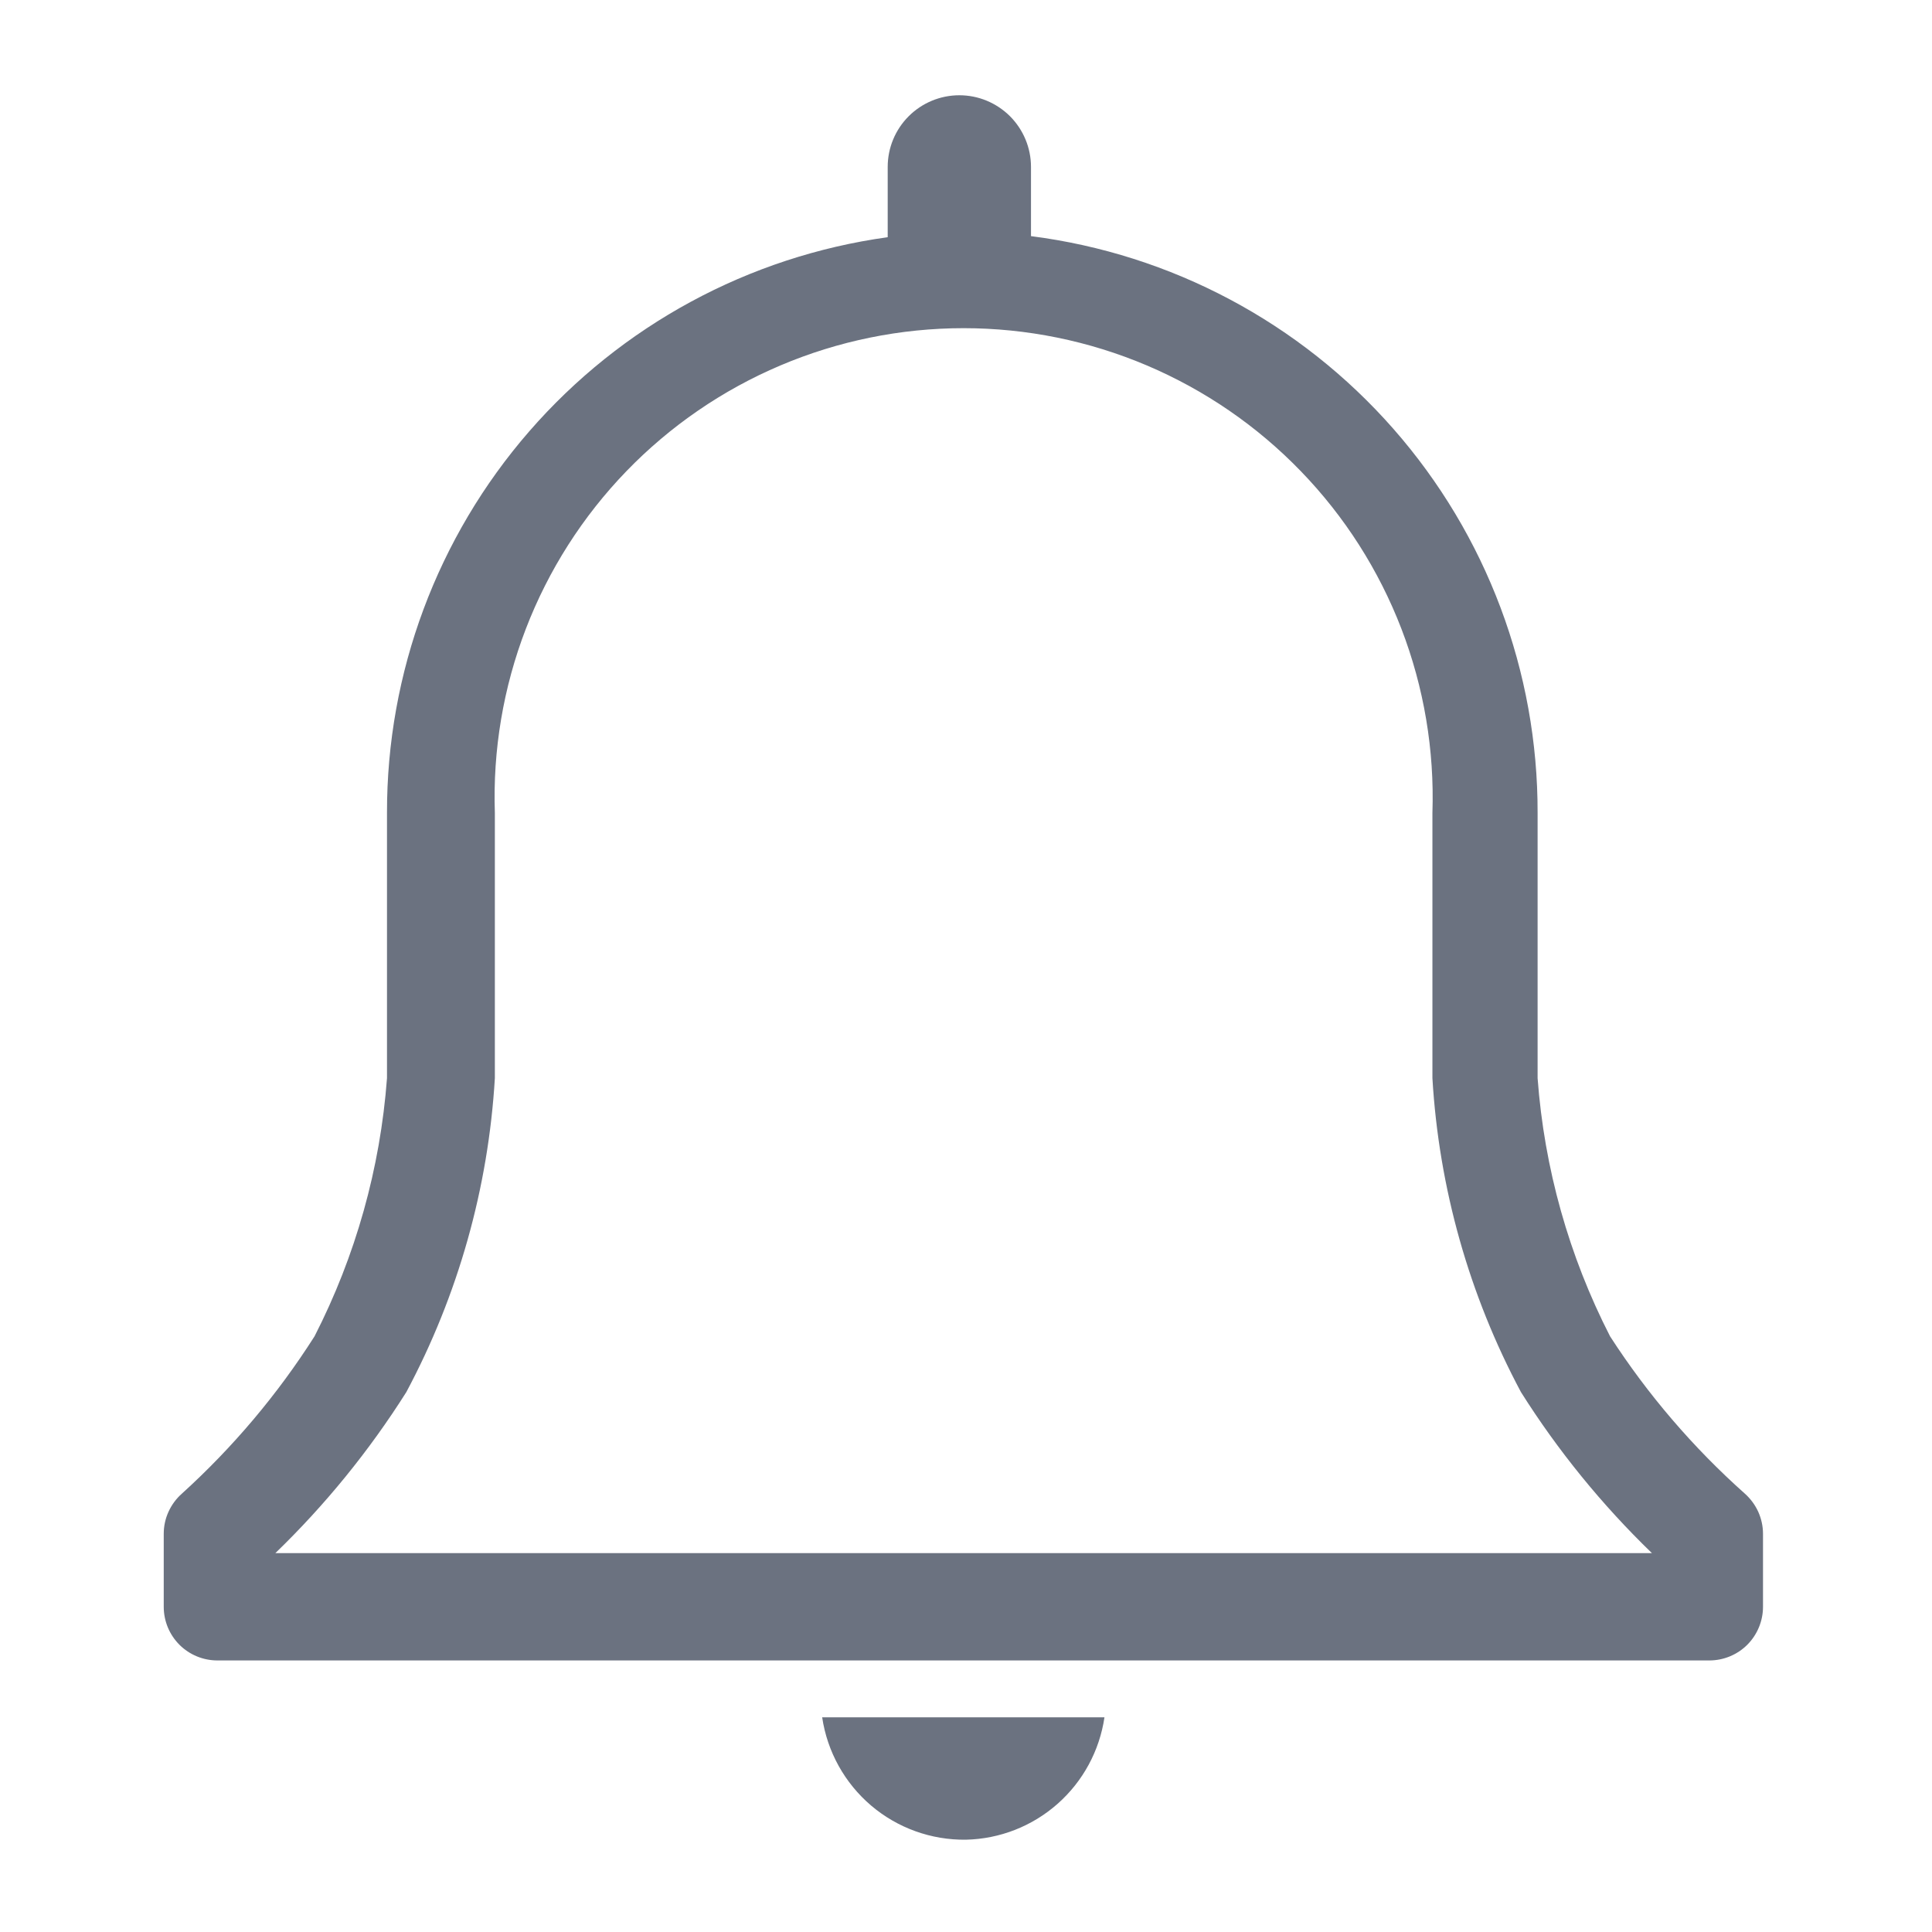 <svg width="36" height="36" viewBox="0 0 36 36" fill="none" xmlns="http://www.w3.org/2000/svg">
<g clip-path="url(#clip0_715_43)">
<path d="M32.511 27.83C31.547 26.971 30.702 25.985 30.001 24.9C29.234 23.403 28.775 21.768 28.651 20.09V15.15C28.657 12.516 27.702 9.97 25.963 7.99C24.225 6.011 21.824 4.734 19.211 4.4V3.11C19.211 2.756 19.07 2.417 18.82 2.166C18.569 1.916 18.23 1.775 17.876 1.775C17.522 1.775 17.182 1.916 16.932 2.166C16.681 2.417 16.541 2.756 16.541 3.11V4.42C13.951 4.778 11.579 6.063 9.863 8.036C8.148 10.008 7.206 12.536 7.211 15.15V20.09C7.086 21.768 6.627 23.403 5.861 24.9C5.172 25.983 4.341 26.968 3.391 27.83C3.284 27.924 3.199 28.04 3.14 28.169C3.081 28.298 3.051 28.438 3.051 28.58V29.94C3.051 30.206 3.156 30.46 3.344 30.648C3.531 30.835 3.786 30.94 4.051 30.94H31.851C32.116 30.94 32.37 30.835 32.558 30.648C32.745 30.46 32.851 30.206 32.851 29.94V28.58C32.851 28.438 32.82 28.298 32.762 28.169C32.703 28.04 32.617 27.924 32.511 27.83ZM5.131 28.94C6.061 28.041 6.88 27.034 7.571 25.94C8.537 24.132 9.099 22.137 9.221 20.09V15.15C9.181 13.978 9.378 12.81 9.799 11.716C10.22 10.622 10.857 9.623 11.672 8.78C12.487 7.937 13.463 7.267 14.543 6.809C15.623 6.351 16.783 6.115 17.956 6.115C19.128 6.115 20.289 6.351 21.369 6.809C22.448 7.267 23.424 7.937 24.239 8.78C25.055 9.623 25.692 10.622 26.113 11.716C26.534 12.81 26.73 13.978 26.691 15.15V20.09C26.812 22.137 27.375 24.132 28.341 25.94C29.031 27.034 29.851 28.041 30.781 28.94H5.131Z" fill="#6B7280"/>
<path d="M18 34.28C18.63 34.266 19.235 34.029 19.707 33.611C20.179 33.194 20.488 32.623 20.58 32H15.32C15.415 32.64 15.739 33.224 16.232 33.644C16.725 34.063 17.353 34.289 18 34.28Z" fill="#6B7280"/>
</g>
<defs>
<clipPath id="clip0_715_43">
<rect width="36" height="36" fill="white"/>
</clipPath>
</defs>
</svg>
